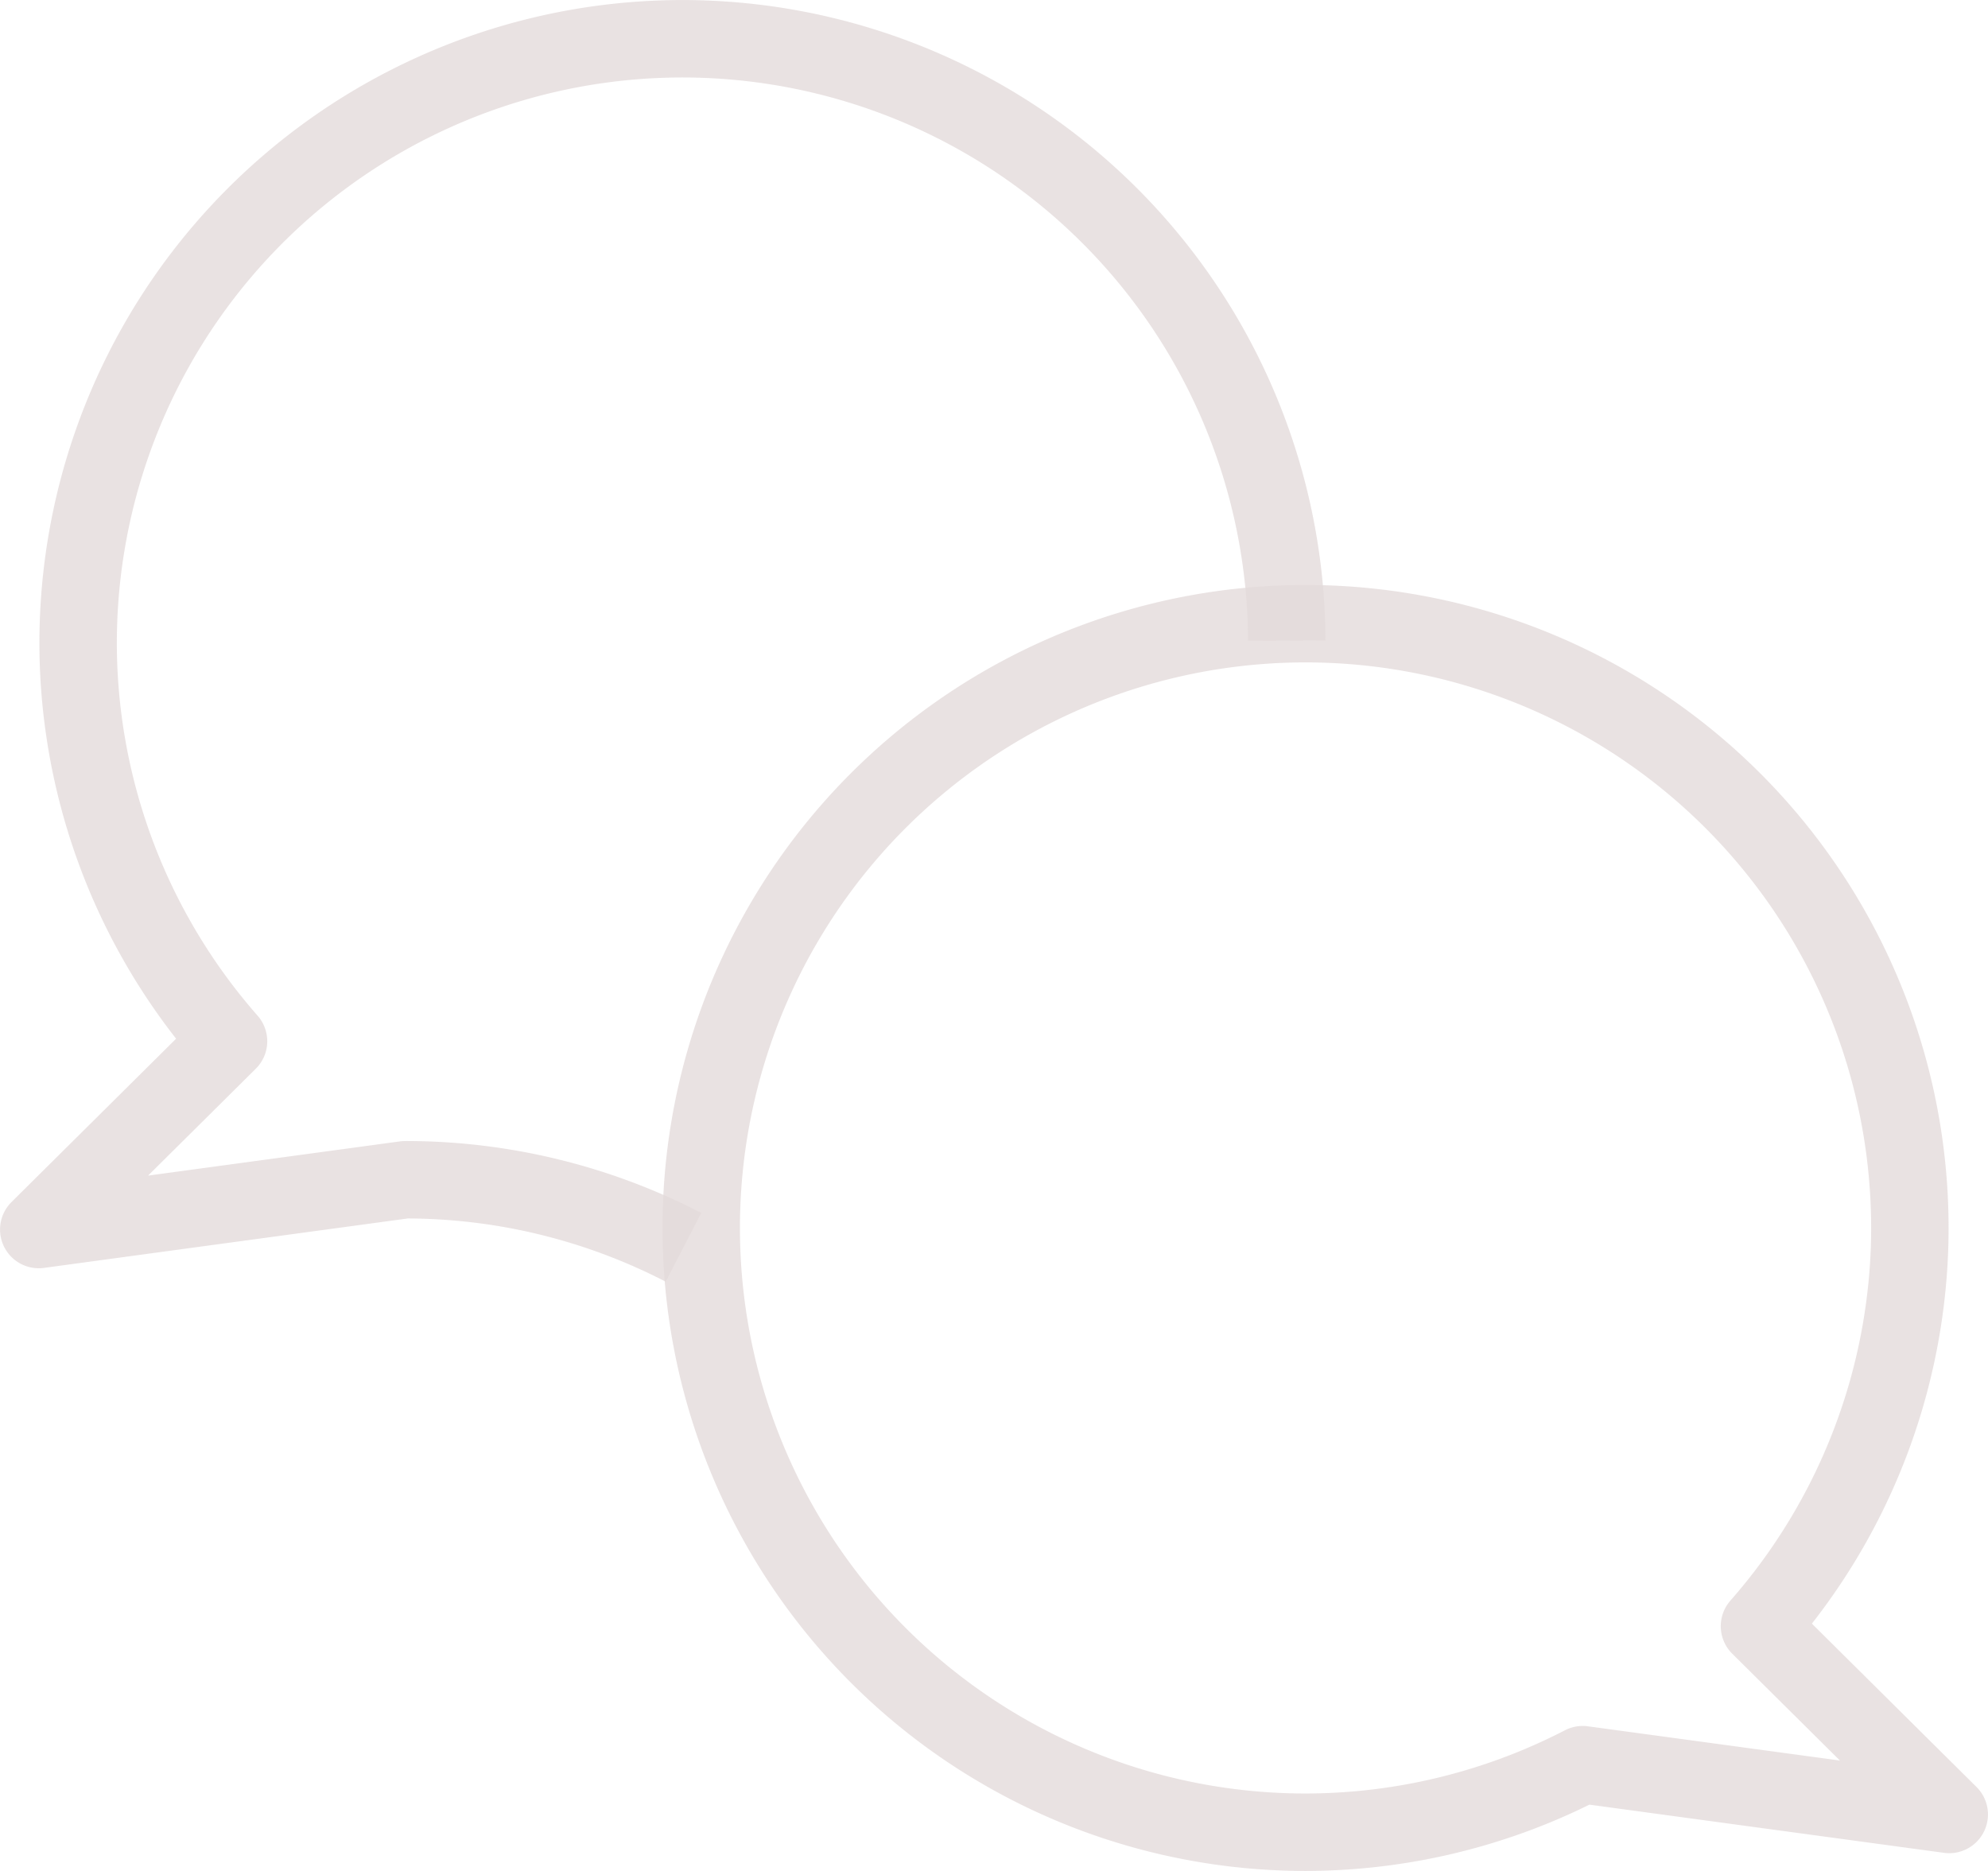 <?xml version="1.0" encoding="UTF-8" standalone="no"?>
<!-- Created with Inkscape (http://www.inkscape.org/) -->

<svg
   xmlns:dc="http://purl.org/dc/elements/1.1/"
   xmlns:cc="http://creativecommons.org/ns#"
   xmlns:rdf="http://www.w3.org/1999/02/22-rdf-syntax-ns#"
   xmlns:svg="http://www.w3.org/2000/svg"
   xmlns="http://www.w3.org/2000/svg"
   xmlns:sodipodi="http://sodipodi.sourceforge.net/DTD/sodipodi-0.dtd"
   xmlns:inkscape="http://www.inkscape.org/namespaces/inkscape"
   width="39.844mm"
   height="37.5mm"
   viewBox="0 0 39.844 37.5"
   version="1.1"
   id="svg8"
   inkscape:version="0.92.2 (5c3e80d, 2017-08-06)"
   sodipodi:docname="contact_icon.svg">
  <defs
     id="defs2" />
  <sodipodi:namedview
     id="base"
     pagecolor="#ffffff"
     bordercolor="#666666"
     borderopacity="1.0"
     inkscape:pageopacity="0.0"
     inkscape:pageshadow="2"
     inkscape:zoom="0.73539105"
     inkscape:cx="-1.7026242"
     inkscape:cy="89.838404"
     inkscape:document-units="px"
     inkscape:current-layer="layer1"
     showgrid="false"
     showborder="false"
     inkscape:object-nodes="false"
     inkscape:window-width="1366"
     inkscape:window-height="715"
     inkscape:window-x="-8"
     inkscape:window-y="-8"
     inkscape:window-maximized="1"
     inkscape:snap-smooth-nodes="true"
     inkscape:snap-midpoints="false"
     inkscape:snap-intersection-paths="true"
     inkscape:snap-bbox="false"
     inkscape:bbox-nodes="false" />
  <g
     inkscape:label="Layer 1"
     inkscape:groupmode="layer"
     id="layer1"
     transform="translate(61.222,-158.417)">
    <g
       id="g1037">
      <path
         inkscape:connector-curvature="0"
         id="path1010"
         d="m -35.437,195.135 a 12.112,12.112 0 0 1 -11.725,-12.487 12.112,12.112 0 0 1 12.488,-11.724 12.112,12.112 0 0 1 11.724,12.487 12.112,12.112 0 0 1 -3.008,7.6 l 3.803,3.774 -7.346,-0.998 a 12.112,12.112 0 0 1 -5.937,1.348 z"
         style="opacity:0.791;fill:none;fill-opacity:1;stroke:#e3dbdb;stroke-width:1.552;stroke-linecap:butt;stroke-linejoin:round;stroke-miterlimit:4;stroke-dasharray:none;stroke-dashoffset:0;stroke-opacity:1;paint-order:markers fill stroke" />
      <path
         inkscape:connector-curvature="0"
         id="path1019"
         d="m -35.432,171.256 a 12.112,12.112 0 0 0 -0.006,-0.332 12.112,12.112 0 0 0 -12.488,-11.724 12.112,12.112 0 0 0 -11.724,12.487 12.112,12.112 0 0 0 3.008,7.6 l -3.803,3.774 7.346,-0.998 a 12.112,12.112 0 0 1 5.575,1.354"
         style="opacity:0.791;fill:none;fill-opacity:1;stroke:#e3dbdb;stroke-width:1.552;stroke-linecap:butt;stroke-linejoin:round;stroke-miterlimit:4;stroke-dasharray:none;stroke-dashoffset:0;stroke-opacity:1;paint-order:markers fill stroke" />
    </g>
  </g>
</svg>
